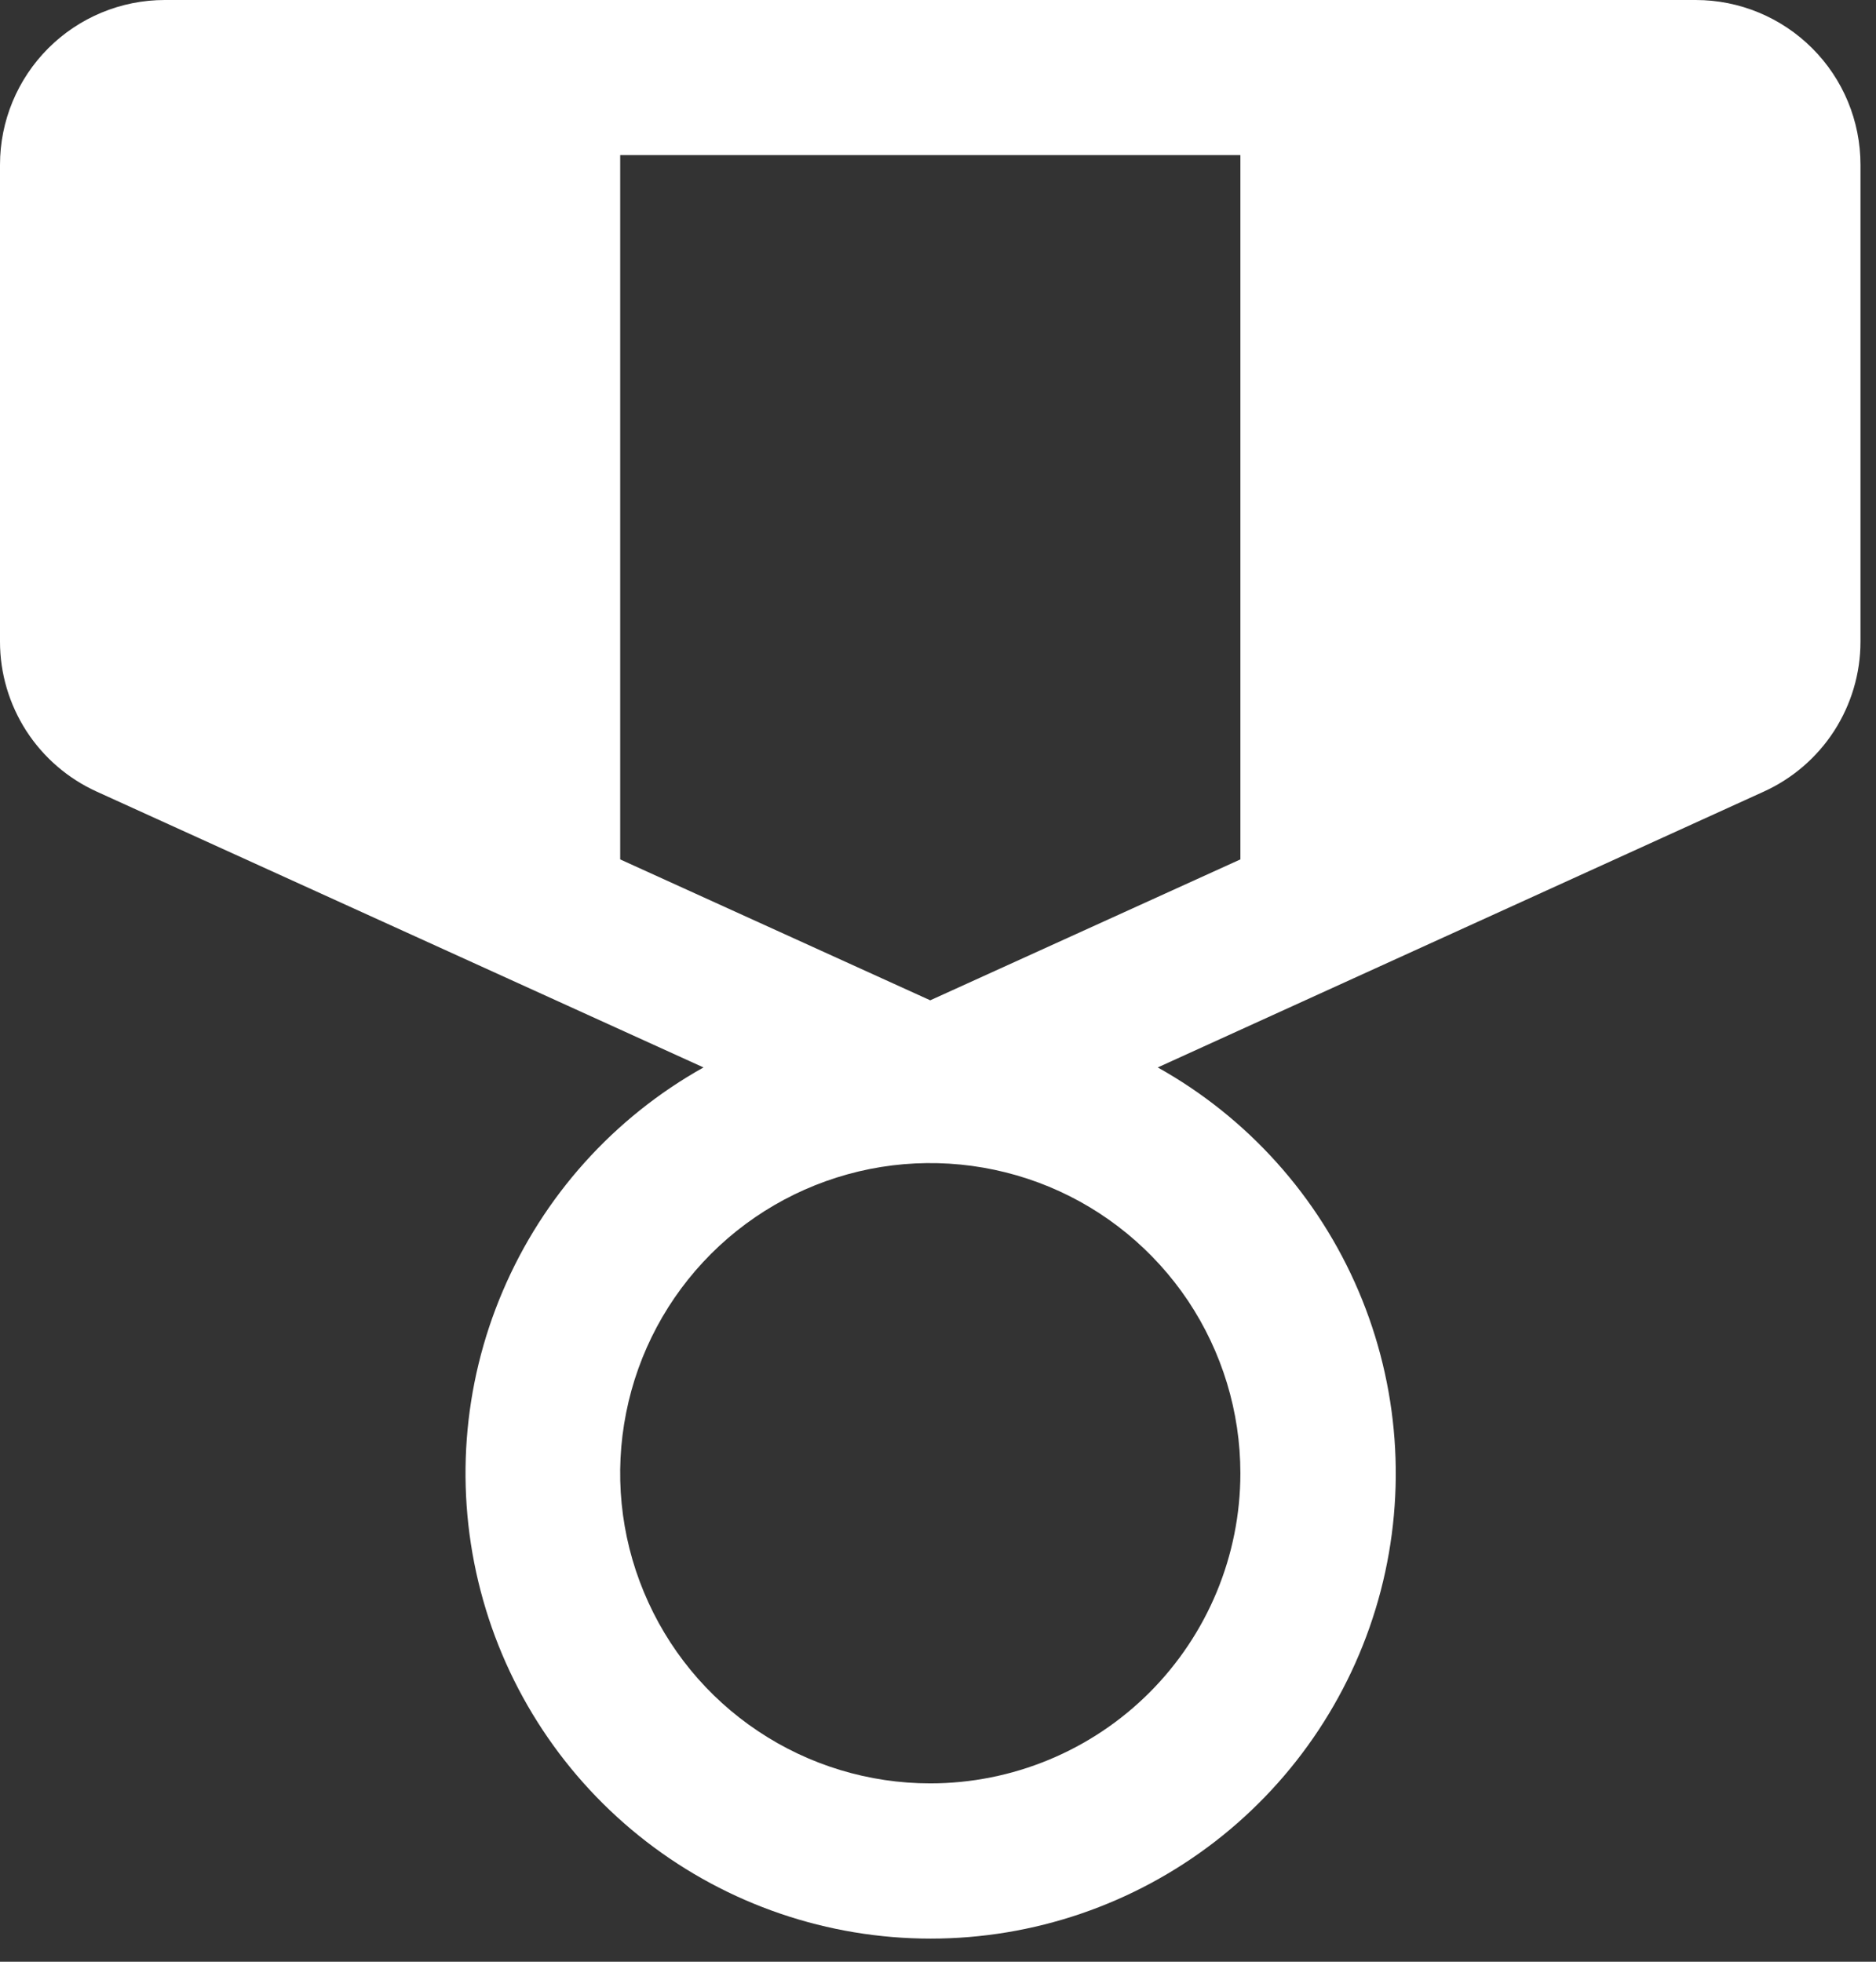 <svg width="22" height="23" viewBox="0 0 22 23" fill="none" xmlns="http://www.w3.org/2000/svg">
<rect x="0" y="0" width="22" height="23" fill="#333333" stroke="none"/>
<path d="M19.886 0H1.932C1.419 0 0.928 0.204 0.566 0.566C0.204 0.928 0 1.419 0 1.932V7.524C0 7.895 0.108 8.258 0.309 8.57C0.511 8.882 0.798 9.129 1.136 9.282L8.25 12.515C7.197 13.104 6.369 14.026 5.896 15.137C5.422 16.247 5.331 17.483 5.636 18.651C5.94 19.819 6.624 20.853 7.579 21.591C8.534 22.329 9.707 22.729 10.914 22.729C12.121 22.729 13.293 22.329 14.249 21.591C15.204 20.853 15.887 19.819 16.192 18.651C16.496 17.483 16.405 16.247 15.932 15.137C15.459 14.026 14.631 13.104 13.577 12.515L20.682 9.282C21.02 9.129 21.307 8.882 21.509 8.57C21.71 8.258 21.818 7.895 21.818 7.524V1.932C21.818 1.419 21.615 0.928 21.252 0.566C20.89 0.204 20.399 0 19.886 0ZM7.273 1.818H14.546V10.076L10.909 11.728L7.273 10.076V1.818ZM10.909 20.909C10.19 20.909 9.487 20.696 8.889 20.296C8.291 19.897 7.825 19.329 7.55 18.664C7.274 18 7.202 17.269 7.343 16.563C7.483 15.858 7.829 15.21 8.338 14.701C8.846 14.193 9.494 13.847 10.2 13.706C10.905 13.566 11.636 13.638 12.301 13.913C12.965 14.188 13.533 14.655 13.933 15.252C14.332 15.851 14.546 16.553 14.546 17.273C14.546 18.237 14.162 19.162 13.48 19.844C12.798 20.526 11.873 20.909 10.909 20.909Z" fill="white"/>
</svg>
